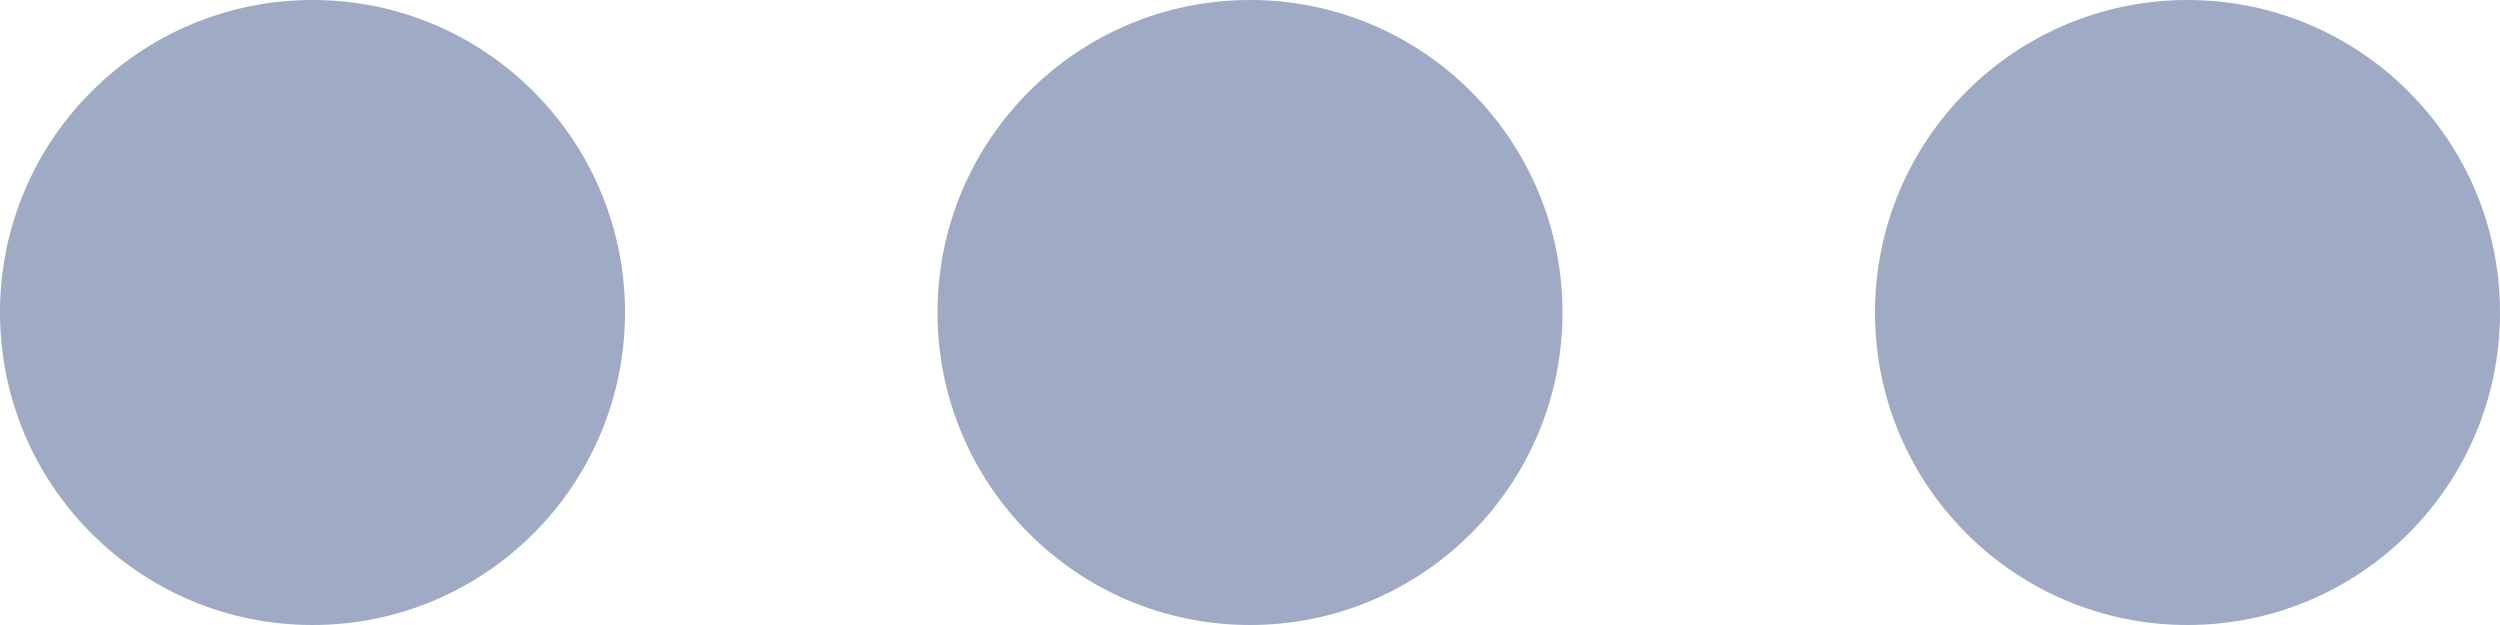 <svg width="16" height="4" viewBox="0 0 16 4" fill="none" xmlns="http://www.w3.org/2000/svg">
<path d="M14 -8.74228e-08C12.895 -1.35705e-07 12 0.895 12 2C12 3.105 12.895 4 14 4C15.105 4 16 3.105 16 2C16 0.895 15.105 -3.91406e-08 14 -8.74228e-08Z" fill="#9FAAC4"/>
<path d="M8 -3.49691e-07C6.895 -3.97973e-07 6 0.895 6 2C6 3.105 6.895 4 8 4C9.105 4 10 3.105 10 2C10 0.895 9.105 -3.01409e-07 8 -3.49691e-07Z" fill="#9FAAC4"/>
<path d="M-8.74228e-08 2C-3.91399e-08 0.895 0.895 -6.60242e-07 2 -6.11959e-07C3.105 -5.63677e-07 4 0.895 4 2C4 3.105 3.105 4 2 4C0.895 4 -1.35706e-07 3.105 -8.74228e-08 2Z" fill="#9FAAC4"/>
</svg>
